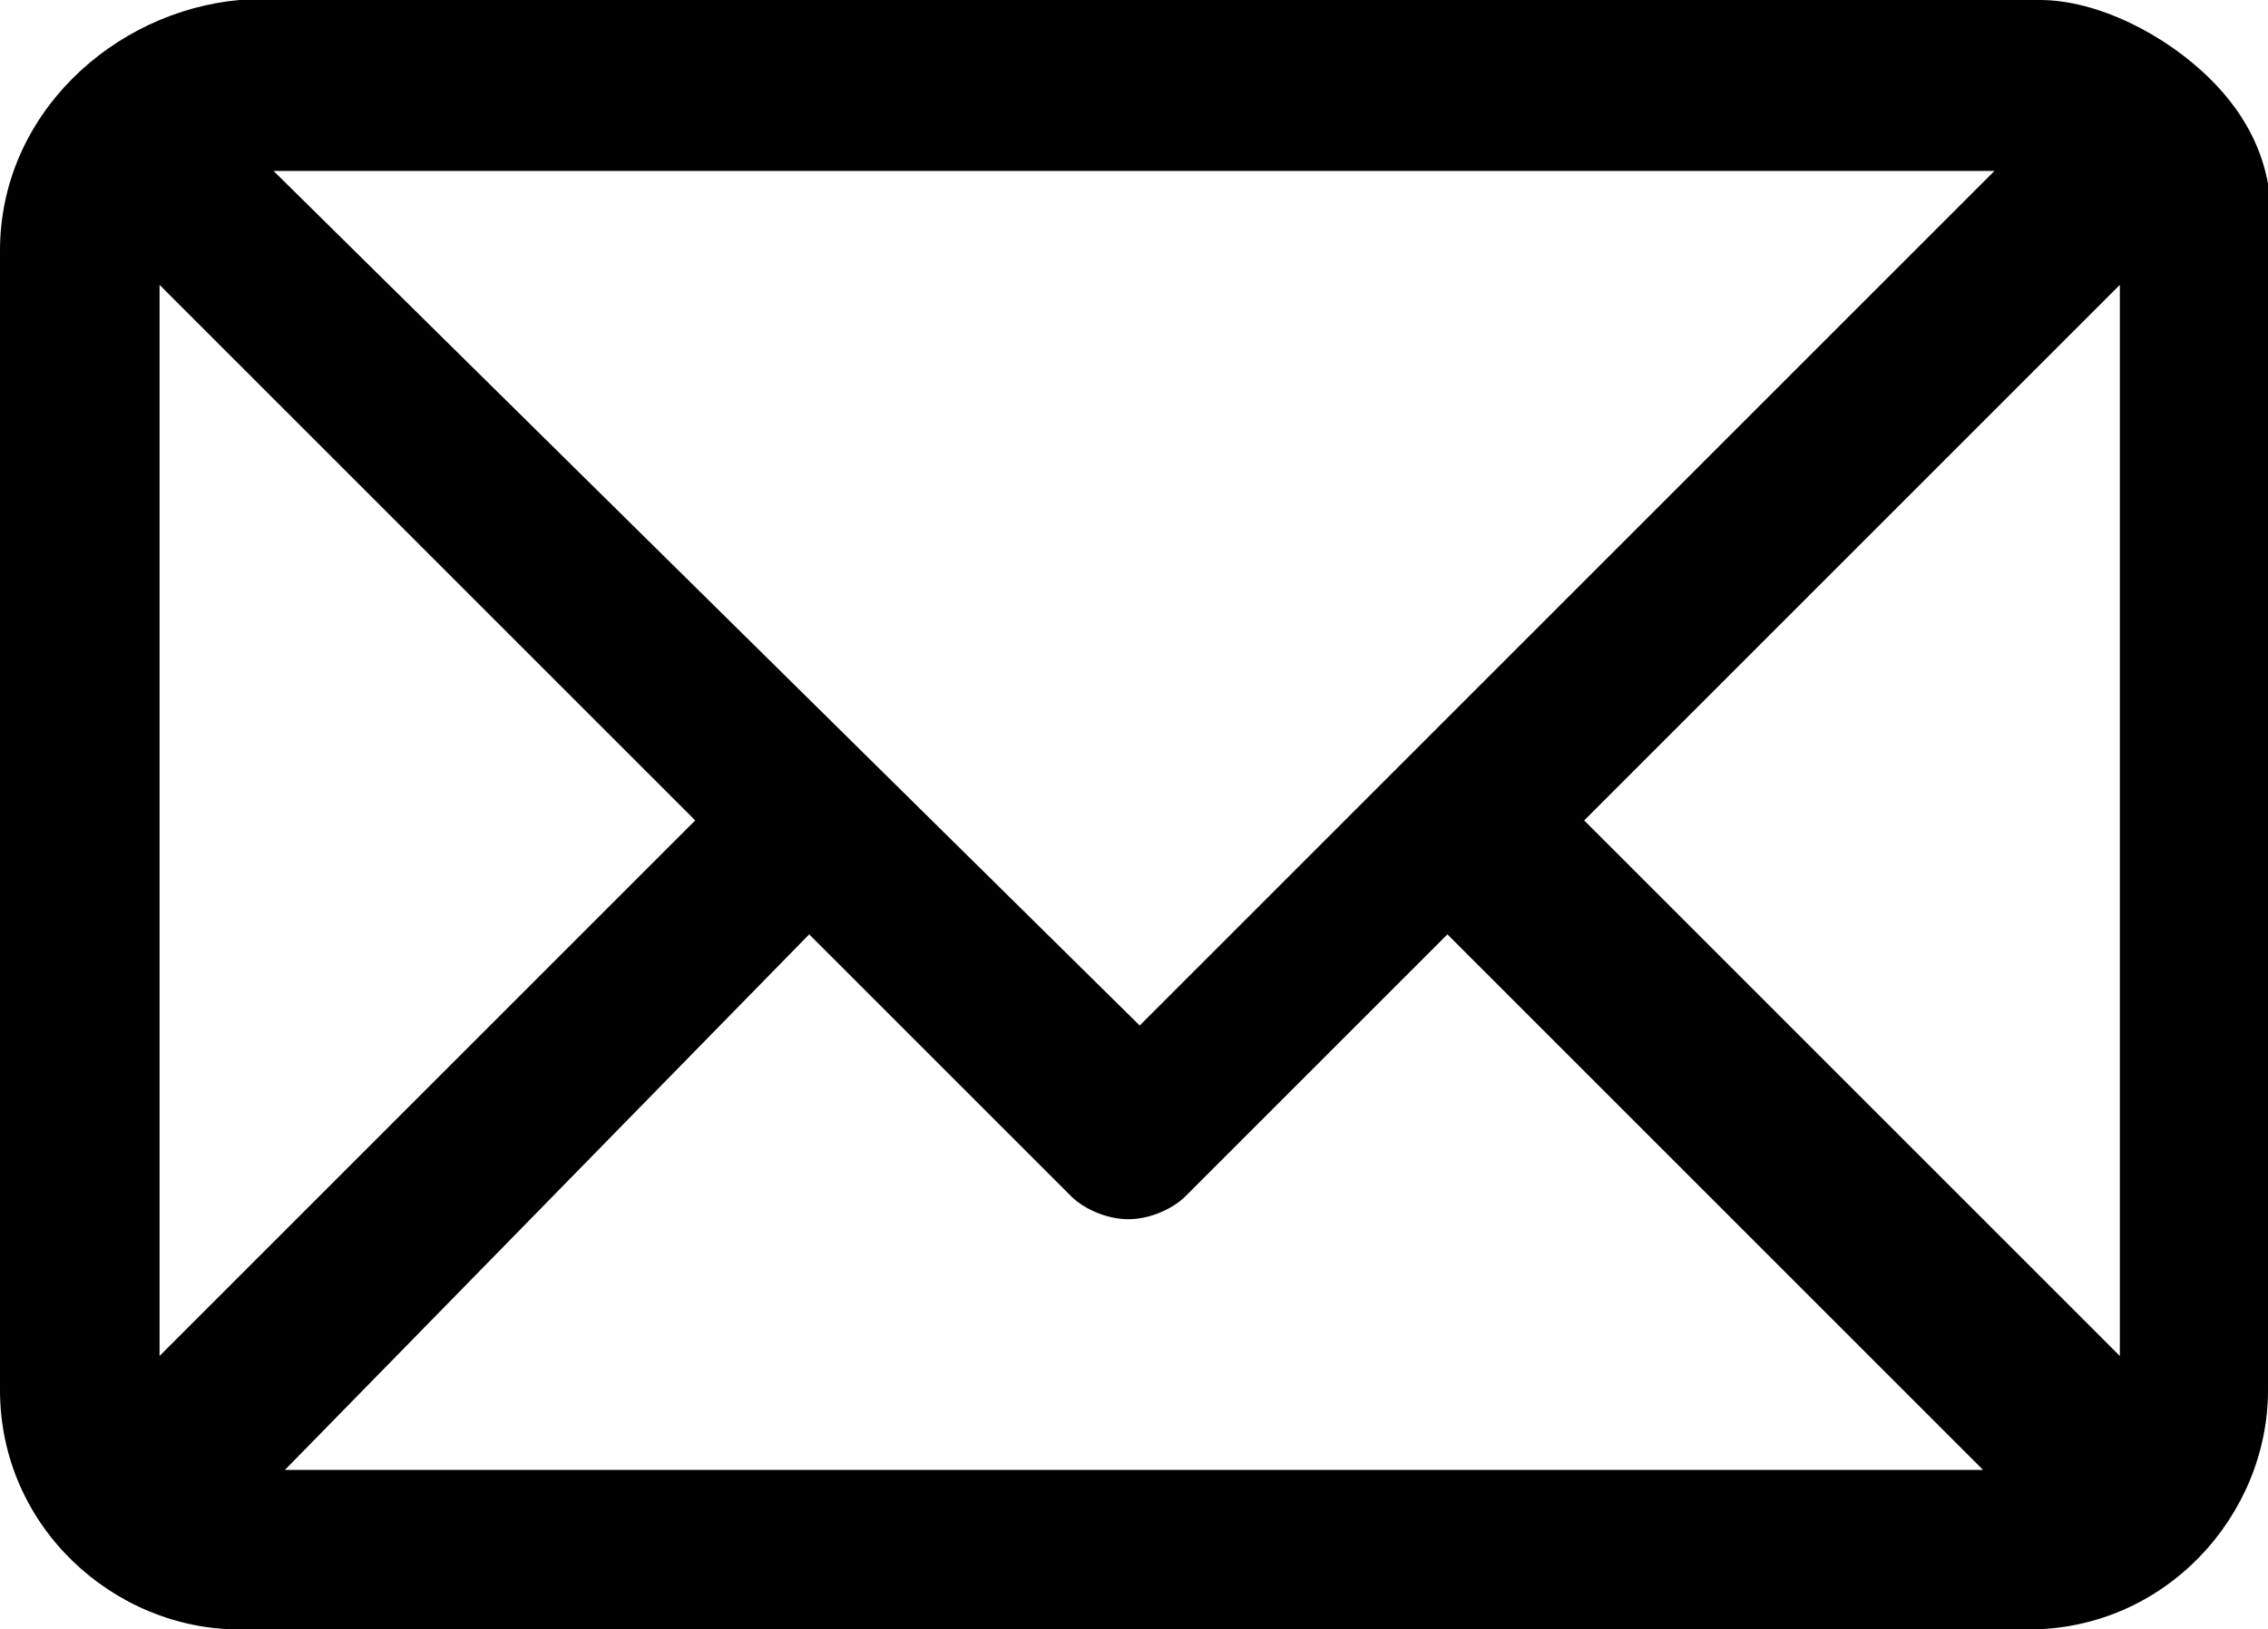 <!-- Generator: Adobe Illustrator 21.1.0, SVG Export Plug-In  -->
<svg version="1.1"
	 xmlns="http://www.w3.org/2000/svg" xmlns:xlink="http://www.w3.org/1999/xlink" xmlns:a="http://ns.adobe.com/AdobeSVGViewerExtensions/3.0/"
	 x="0px" y="0px" width="19.9px" height="14.3px" viewBox="0 0 19.9 14.3" style="enable-background:new 0 0 19.9 14.3;"
	 xml:space="preserve">
<defs>
</defs>
<g>
	<path d="M19.4,0.7L19.4,0.7L19.4,0.7C19,0.3,18.4,0,17.9,0H2.1C1,0.1,0,1,0,2.2v10c0,1.2,1,2.1,2.1,2.1h15.7c1.2,0,2.1-1,2.1-2.1
		v-10C20,1.6,19.8,1.1,19.4,0.7z M1.4,2.5l4.7,4.7l-4.7,4.7C1.4,11.9,1.4,2.5,1.4,2.5z M10,9L2.4,1.5h15.1L10,9z M7.1,8.2l2.3,2.3
		c0.1,0.1,0.3,0.2,0.5,0.2s0.4-0.1,0.5-0.2l2.3-2.3l4.7,4.7H2.5L7.1,8.2z M13.9,7.2l4.7-4.7v9.4L13.9,7.2z"/>
</g>
</svg>

